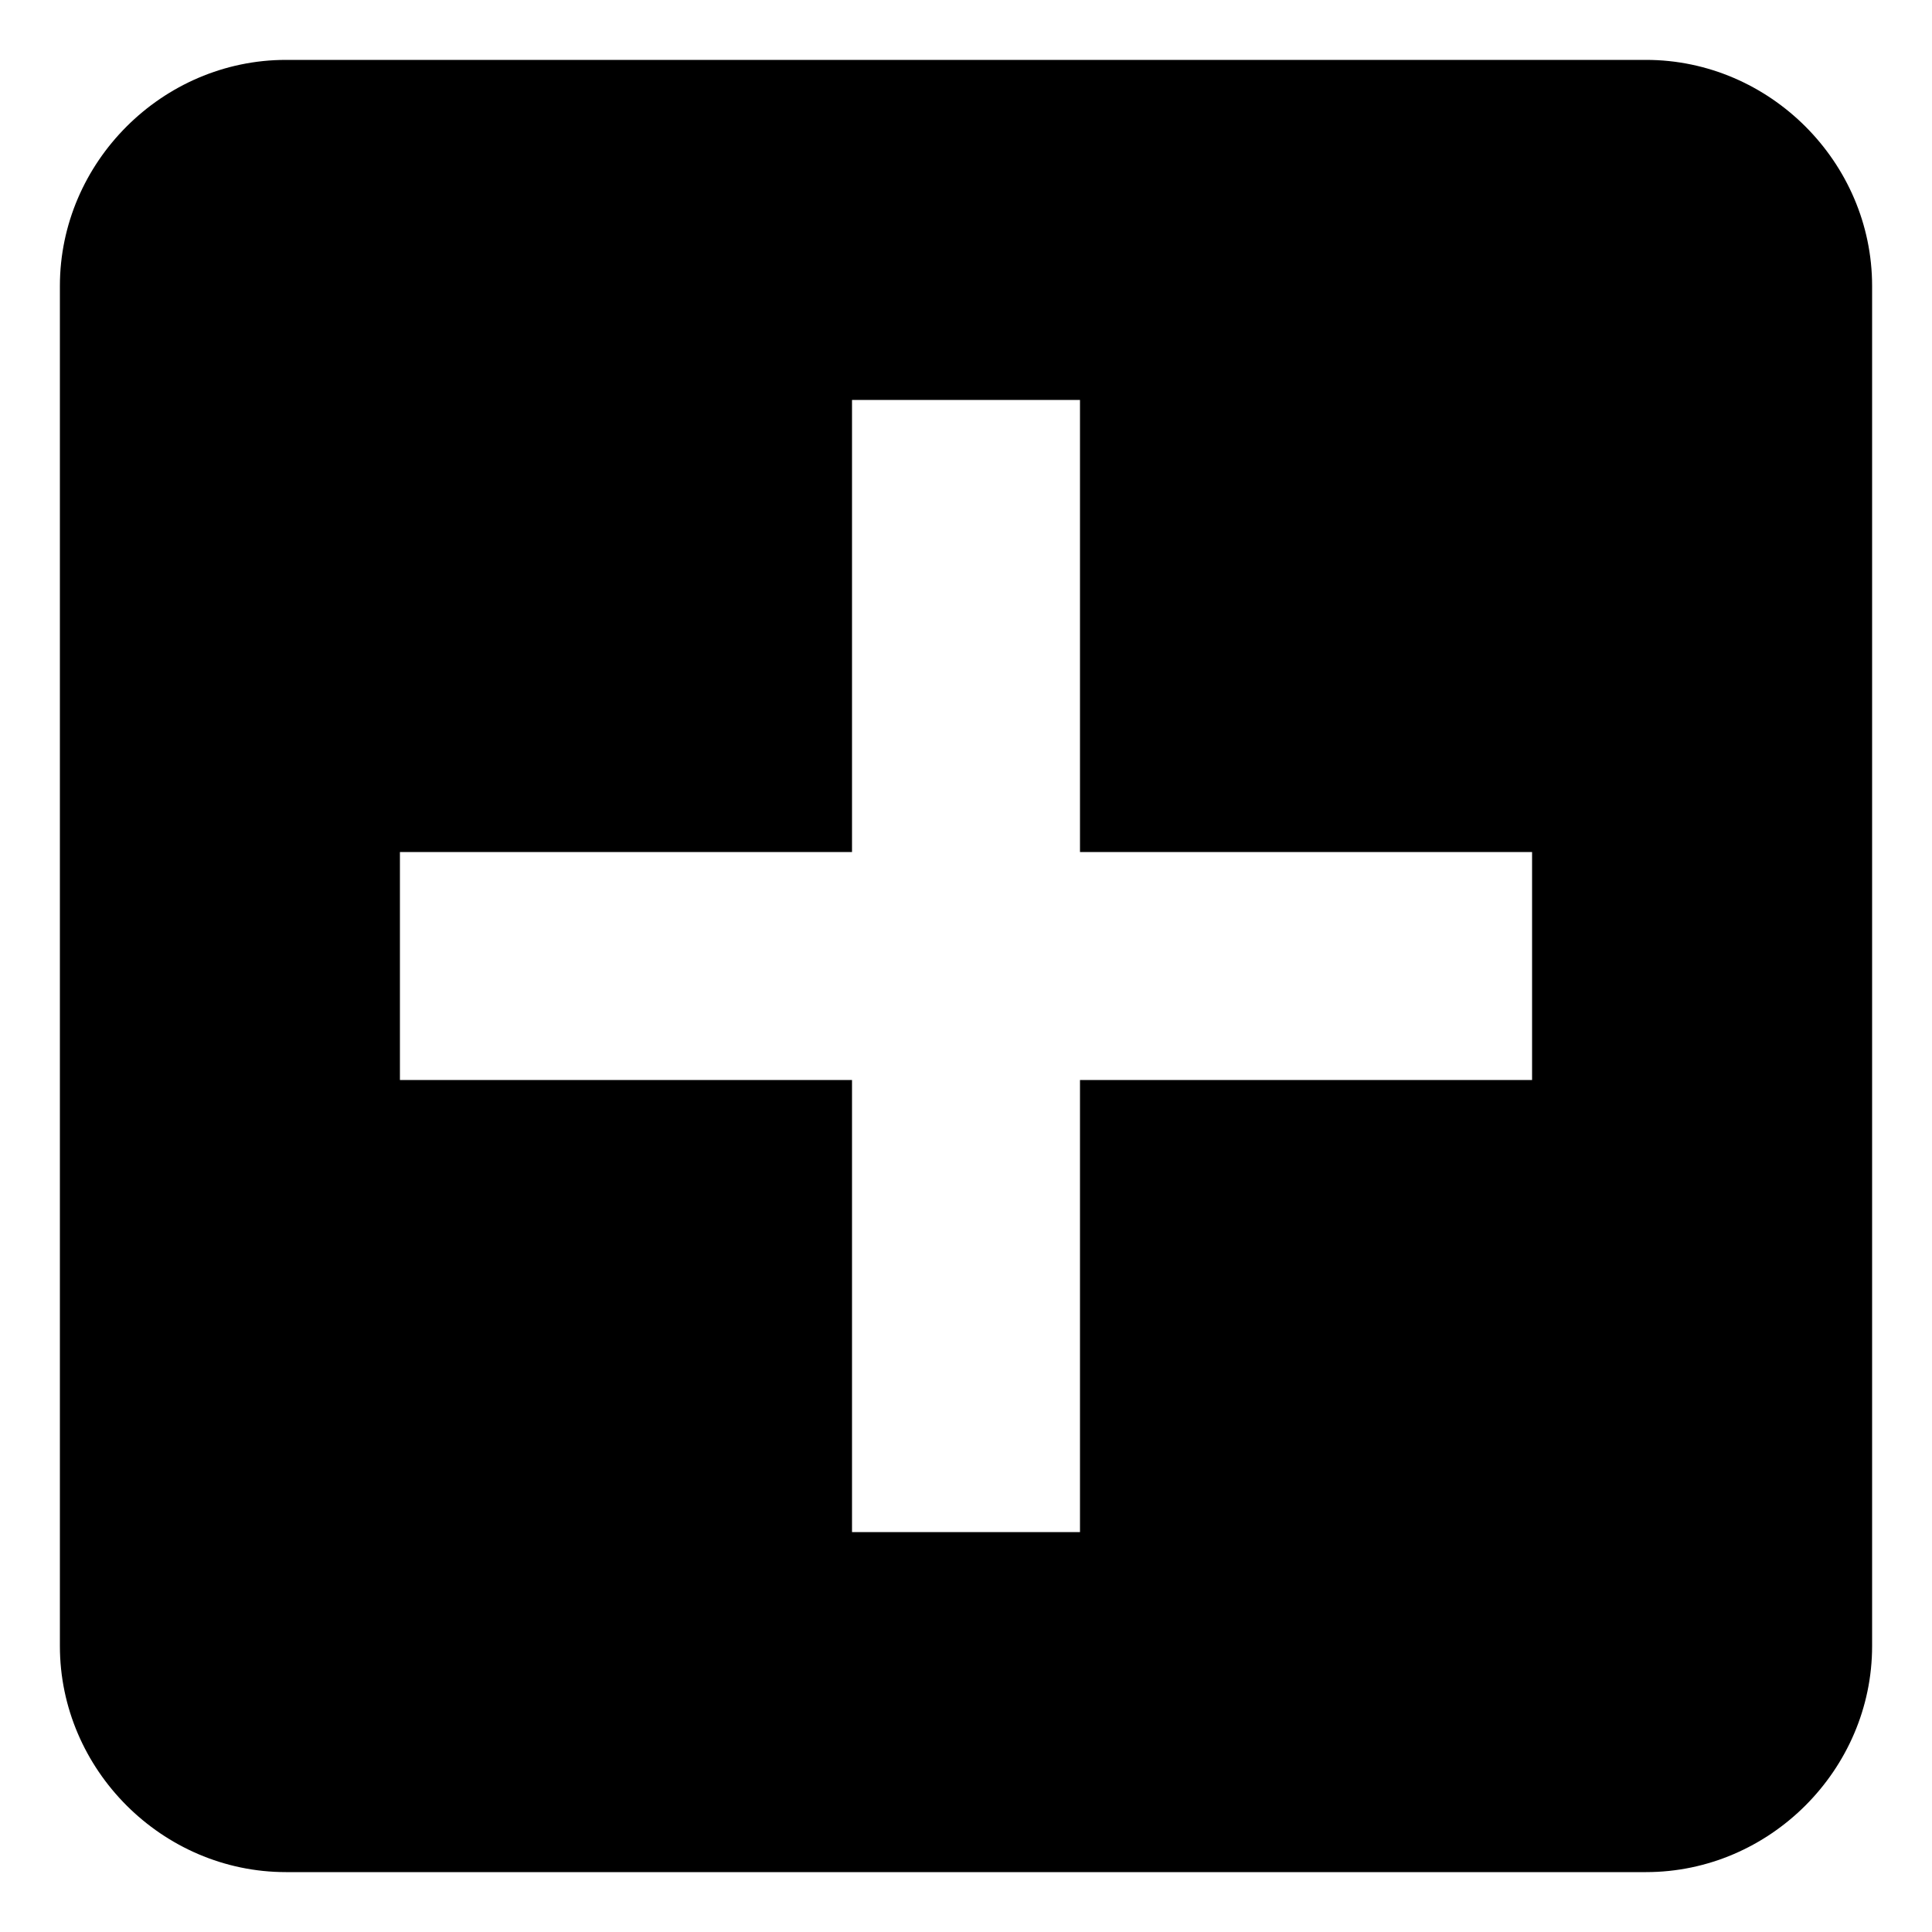 <?xml version="1.0" encoding="utf-8"?>
<!-- Generated by IcoMoon.io -->
<!DOCTYPE svg PUBLIC "-//W3C//DTD SVG 1.1//EN" "http://www.w3.org/Graphics/SVG/1.1/DTD/svg11.dtd">
<svg version="1.1" xmlns="http://www.w3.org/2000/svg" xmlns:xlink="http://www.w3.org/1999/xlink" width="1024" height="1024" viewBox="0 0 1024 1024">
<path fill="#000000" d="M872.448 31.744h-720.896c-65.536 0-119.808 54.272-119.808 119.808v720.896c0 65.536 54.272 119.808 119.808 119.808h720.896c65.536 0 119.808-54.272 119.808-119.808v-720.896c0-65.536-54.272-119.808-119.808-119.808zM812.032 572.416h-239.616v239.616h-120.832v-239.616h-239.616v-120.832h239.616v-239.616h120.832v239.616h239.616v120.832z"></path>
</svg>
